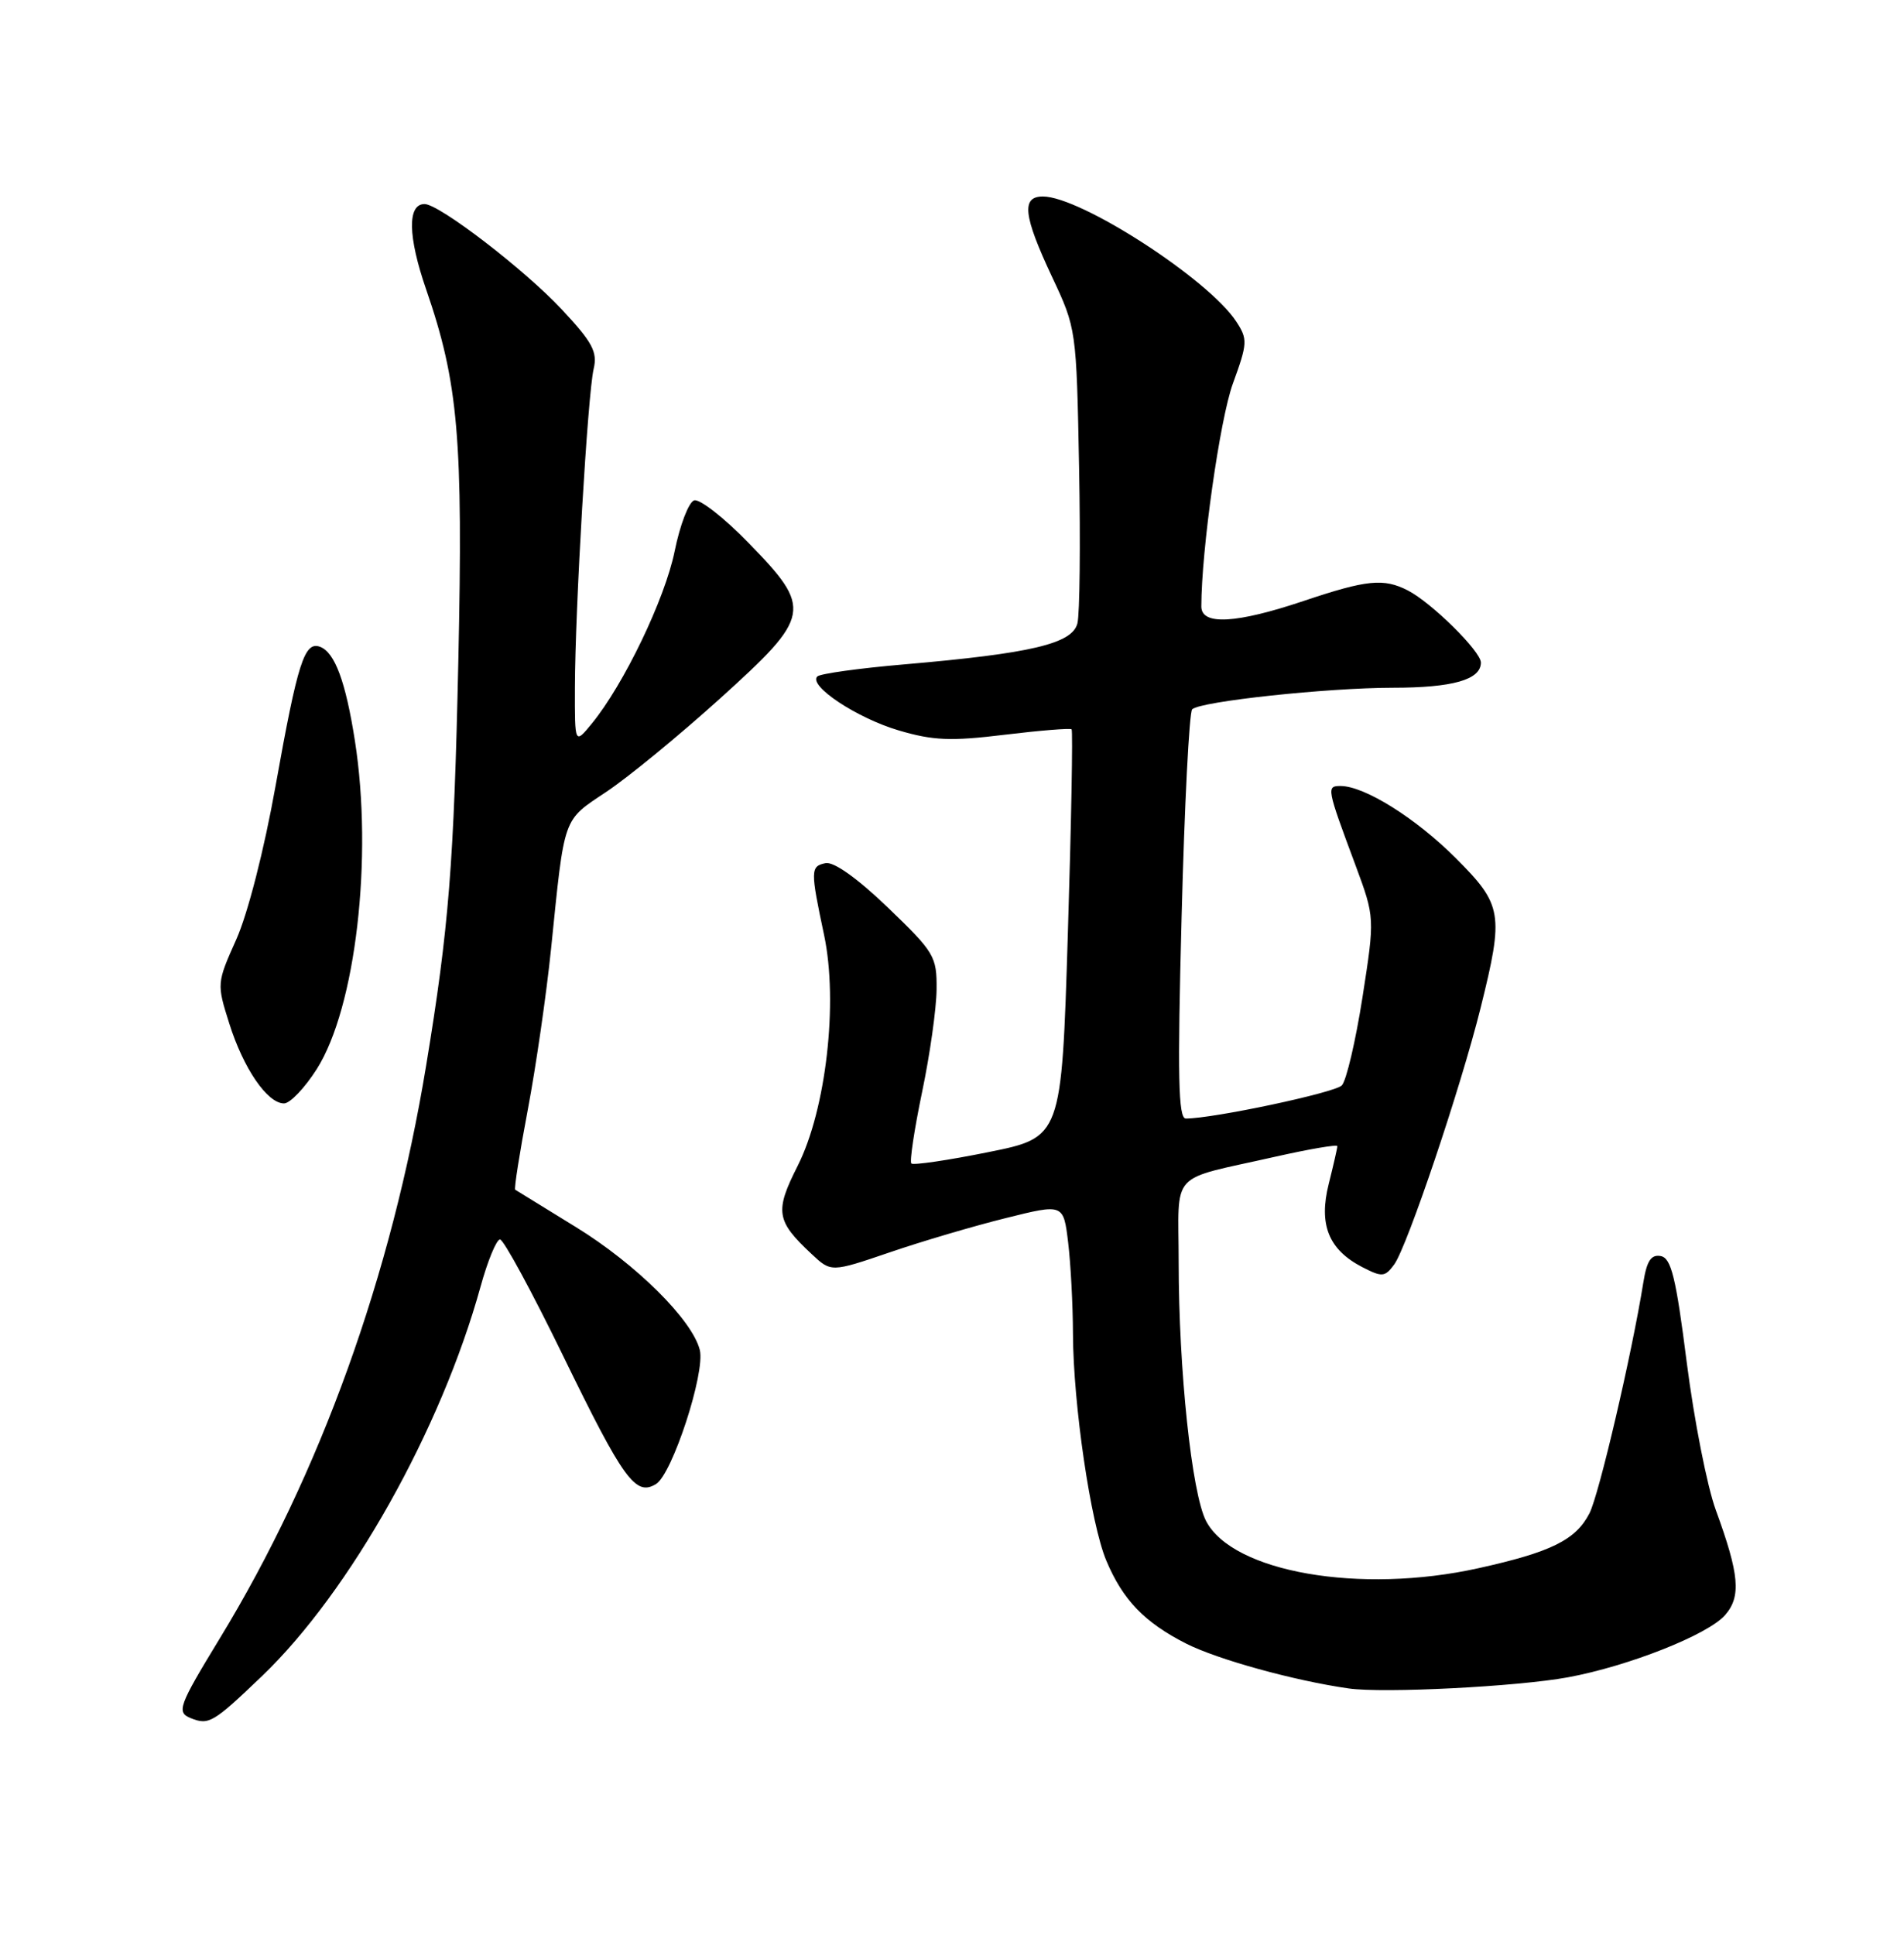 <?xml version="1.0" encoding="UTF-8" standalone="no"?>
<!DOCTYPE svg PUBLIC "-//W3C//DTD SVG 1.1//EN" "http://www.w3.org/Graphics/SVG/1.1/DTD/svg11.dtd" >
<svg xmlns="http://www.w3.org/2000/svg" xmlns:xlink="http://www.w3.org/1999/xlink" version="1.1" viewBox="0 0 252 256">
 <g >
 <path fill="currentColor"
d=" M 34.70 221.75 C 46.33 210.60 58.37 189.16 63.60 170.25 C 64.55 166.81 65.71 164.00 66.18 164.00 C 66.65 164.00 70.40 170.92 74.52 179.38 C 82.53 195.83 84.12 198.02 86.83 196.36 C 88.98 195.05 93.37 181.60 92.62 178.62 C 91.62 174.63 84.16 167.24 76.20 162.35 C 71.97 159.75 68.36 157.53 68.19 157.42 C 68.02 157.31 68.77 152.56 69.85 146.86 C 70.93 141.16 72.32 131.55 72.94 125.50 C 74.75 107.75 74.43 108.67 80.27 104.76 C 83.15 102.84 89.89 97.31 95.25 92.47 C 107.42 81.48 107.58 80.58 99.09 71.85 C 95.84 68.51 92.59 65.97 91.87 66.21 C 91.15 66.45 89.99 69.48 89.29 72.94 C 88.01 79.24 82.57 90.56 78.33 95.74 C 76.07 98.50 76.07 98.50 76.09 91.00 C 76.11 80.68 77.79 52.10 78.57 48.82 C 79.10 46.57 78.43 45.30 74.35 40.94 C 69.44 35.68 58.13 27.00 56.19 27.00 C 53.90 27.00 53.98 31.29 56.40 38.29 C 60.67 50.66 61.30 58.01 60.66 87.50 C 60.08 114.31 59.41 122.75 56.40 141.00 C 51.82 168.79 42.37 195.01 29.07 216.82 C 23.63 225.75 23.33 226.56 25.25 227.34 C 27.64 228.30 28.21 227.96 34.70 221.75 Z  M 207.50 221.94 C 215.55 220.46 226.08 216.29 228.33 213.69 C 230.47 211.23 230.21 208.33 227.09 199.80 C 225.94 196.66 224.22 187.89 223.25 180.31 C 221.82 169.02 221.19 166.47 219.81 166.20 C 218.53 165.96 217.96 166.82 217.50 169.69 C 215.97 179.21 211.64 197.76 210.37 200.23 C 208.56 203.76 205.30 205.37 195.67 207.50 C 180.03 210.97 163.13 208.03 159.62 201.24 C 157.73 197.58 156.00 181.23 156.00 167.01 C 156.00 154.66 154.52 156.28 168.75 153.06 C 173.29 152.04 177.00 151.40 177.00 151.66 C 177.00 151.91 176.49 154.14 175.87 156.62 C 174.50 162.03 175.84 165.35 180.30 167.66 C 182.93 169.01 183.29 168.98 184.52 167.32 C 186.24 164.98 193.33 143.94 195.97 133.33 C 199.06 120.89 198.87 119.74 192.67 113.54 C 187.38 108.25 180.59 104.00 177.42 104.00 C 175.54 104.00 175.59 104.25 179.39 114.45 C 181.97 121.41 181.97 121.41 180.33 131.95 C 179.42 137.75 178.19 143.01 177.59 143.62 C 176.65 144.59 160.58 148.00 156.95 148.00 C 155.95 148.00 155.83 142.51 156.39 121.26 C 156.77 106.55 157.40 94.21 157.79 93.85 C 158.90 92.80 175.64 91.01 184.32 91.00 C 192.27 91.00 196.00 89.94 196.00 87.67 C 196.00 86.18 189.45 79.72 186.32 78.12 C 183.13 76.49 180.90 76.71 172.59 79.50 C 163.60 82.52 159.00 82.77 159.00 80.25 C 159.00 72.82 161.46 55.47 163.17 50.77 C 165.13 45.39 165.15 44.88 163.61 42.53 C 159.94 36.93 143.02 26.00 138.03 26.00 C 135.15 26.00 135.44 28.53 139.23 36.61 C 142.46 43.47 142.47 43.57 142.82 61.86 C 143.01 71.96 142.91 81.23 142.60 82.48 C 141.92 85.18 136.48 86.46 119.67 87.91 C 113.71 88.42 108.53 89.14 108.17 89.51 C 106.95 90.73 113.42 95.02 118.96 96.65 C 123.50 97.99 125.84 98.09 132.96 97.22 C 137.65 96.65 141.65 96.33 141.83 96.50 C 142.01 96.68 141.79 108.90 141.33 123.66 C 140.50 150.50 140.50 150.50 130.79 152.45 C 125.45 153.53 120.87 154.20 120.62 153.95 C 120.37 153.70 121.01 149.45 122.04 144.50 C 123.08 139.55 123.94 133.43 123.96 130.91 C 124.00 126.55 123.68 126.01 117.51 120.08 C 113.44 116.18 110.36 113.99 109.26 114.21 C 107.26 114.63 107.25 115.13 109.07 123.72 C 110.96 132.64 109.33 146.84 105.57 154.27 C 102.52 160.30 102.72 161.54 107.41 165.92 C 110.00 168.35 110.00 168.35 117.75 165.71 C 122.01 164.25 128.93 162.21 133.13 161.17 C 140.75 159.27 140.75 159.27 141.37 164.38 C 141.71 167.20 142.00 172.65 142.01 176.50 C 142.05 185.88 144.36 201.57 146.42 206.49 C 148.61 211.70 151.48 214.68 157.00 217.48 C 161.15 219.58 171.28 222.38 178.50 223.41 C 183.11 224.07 200.79 223.17 207.50 221.94 Z  M 41.93 141.45 C 47.08 133.32 49.39 113.46 46.97 98.00 C 45.75 90.20 44.32 86.34 42.38 85.59 C 40.30 84.80 39.41 87.58 36.47 104.00 C 34.96 112.45 32.79 120.92 31.27 124.31 C 28.69 130.08 28.68 130.16 30.35 135.44 C 32.22 141.38 35.39 146.00 37.59 146.00 C 38.39 146.00 40.34 143.95 41.93 141.45 Z "/>
</g>
</svg>